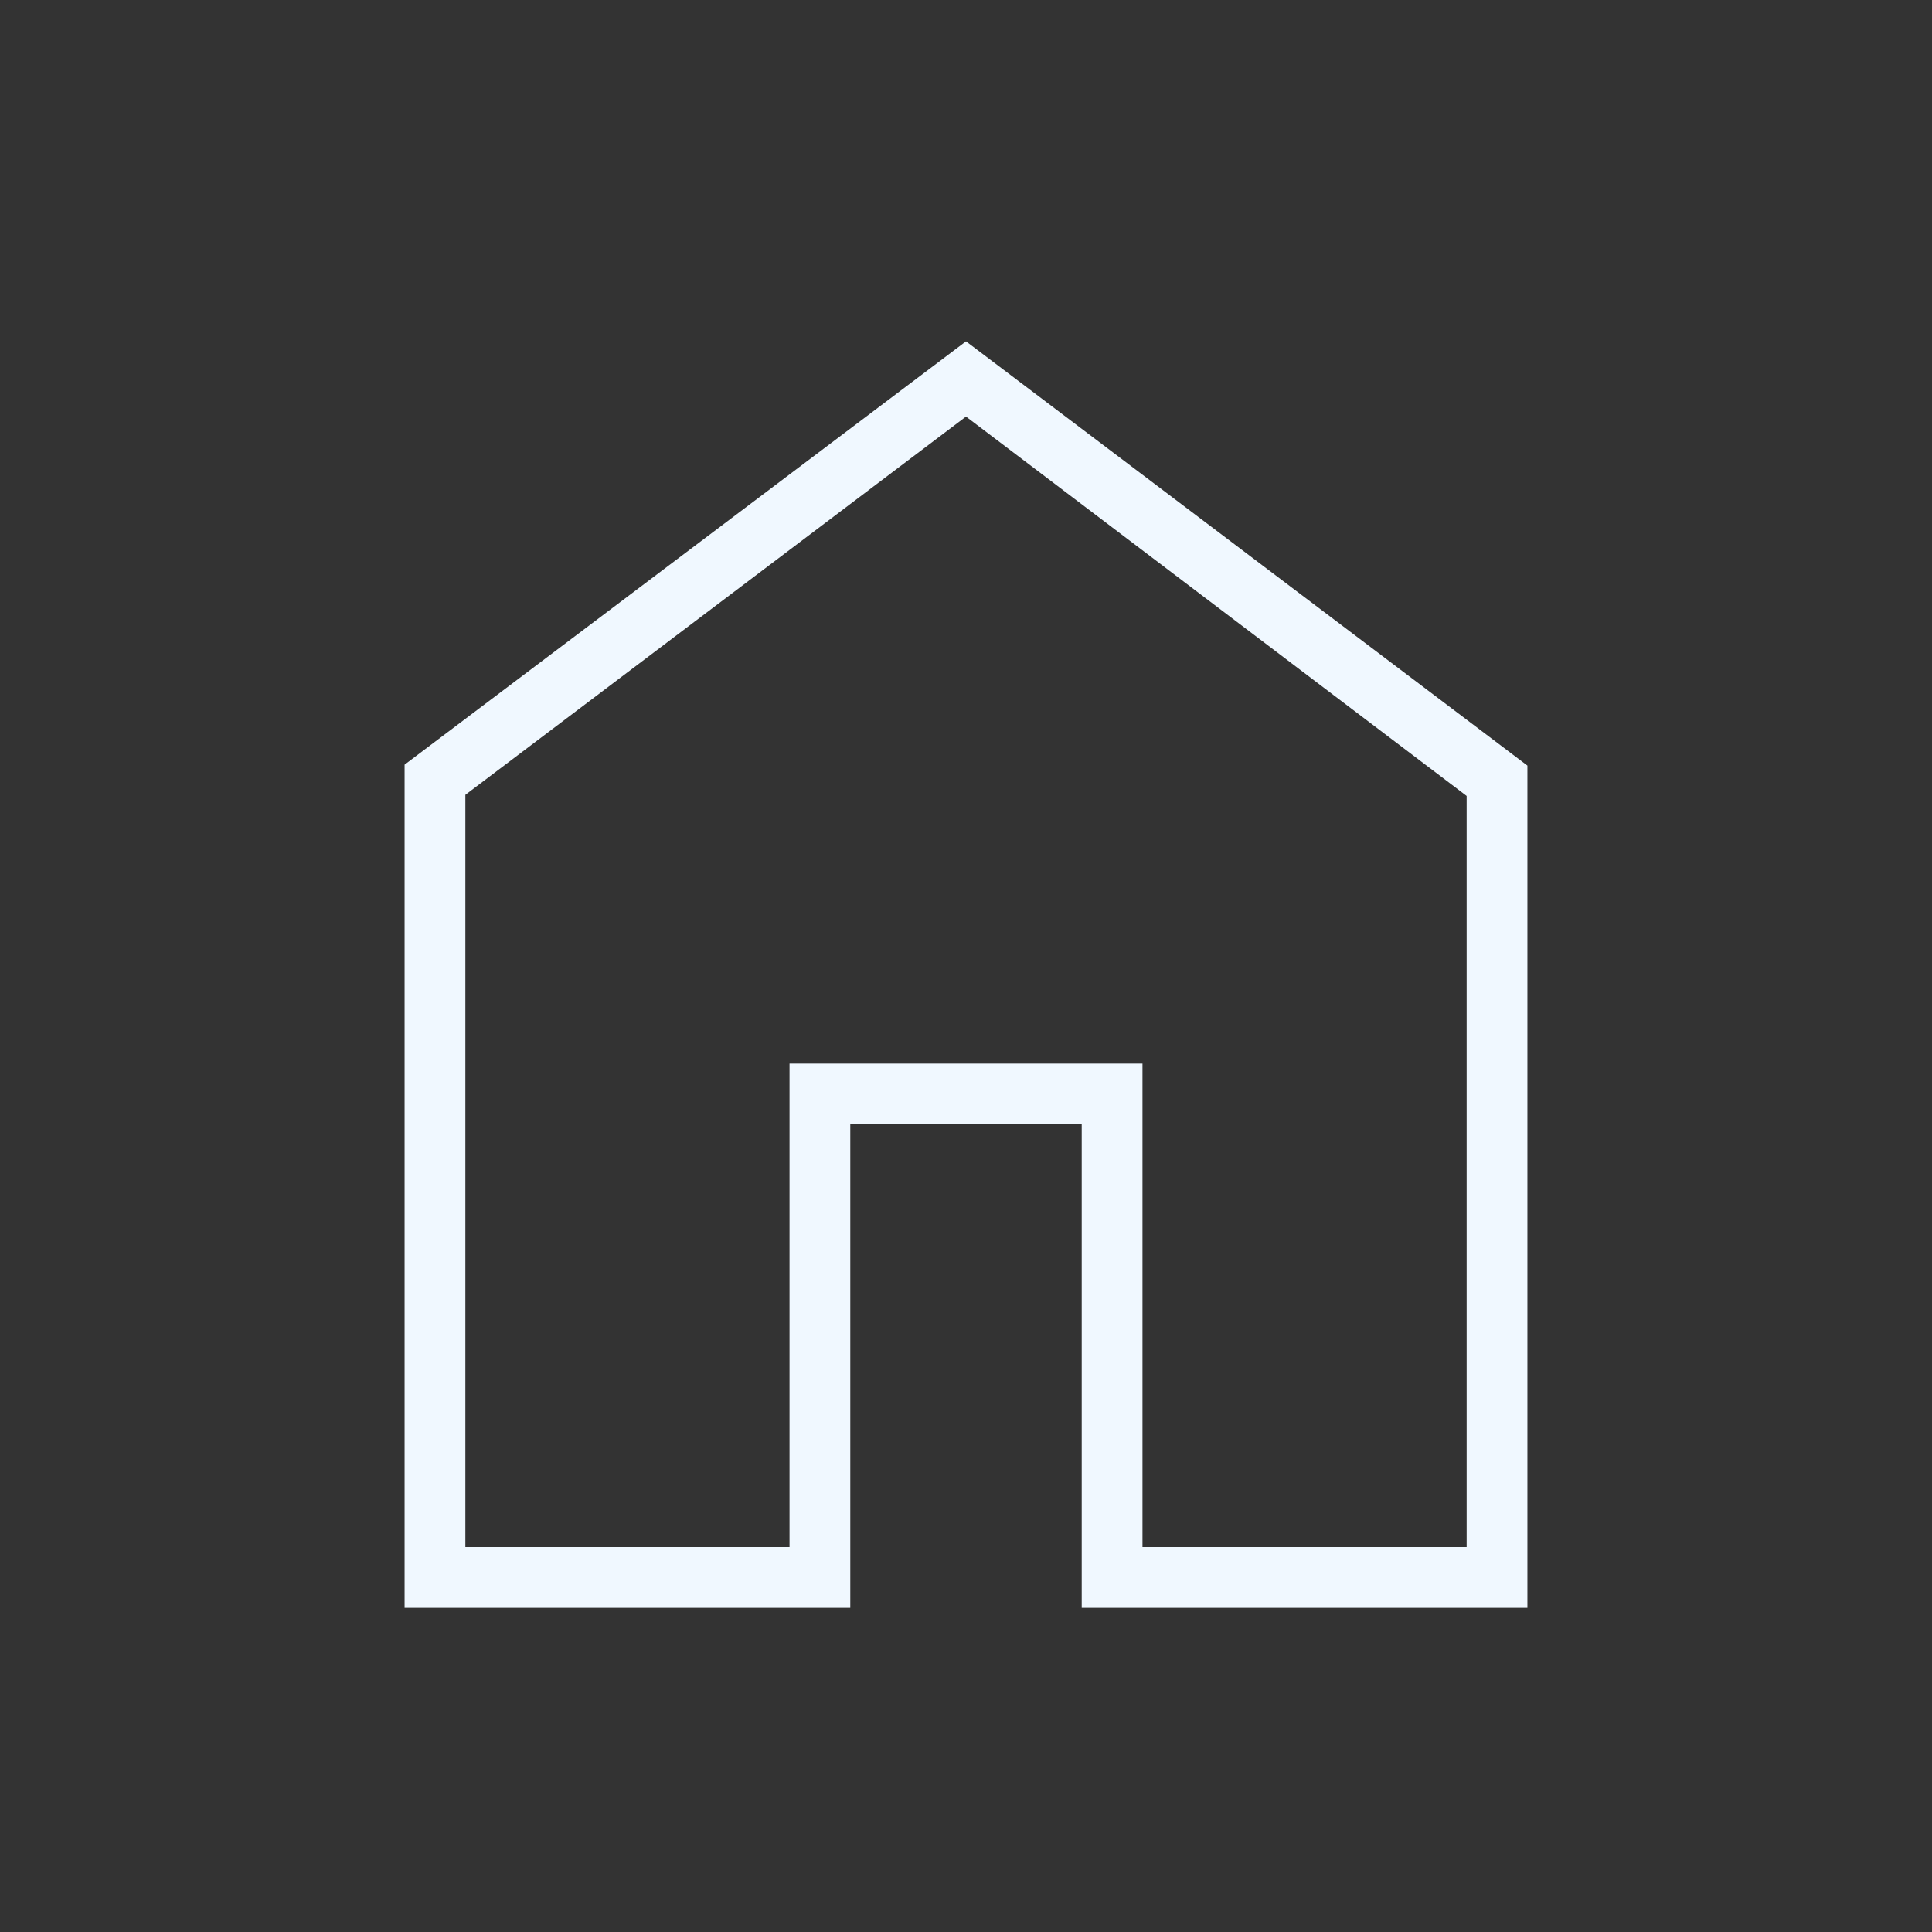 <svg xmlns="http://www.w3.org/2000/svg" height="48" viewBox="0 -960 960 960" width="48"><rect x="0" y="-960" width="960" height="960" fill="#333333" stroke="none"/><path d="M231.231-191.231h161.077V-431.5h175.384v240.269h161.077V-564.5L480-753 231.231-565.051v373.82Zm-30.193 30.193v-419.001L480-790.385l278.962 210.808v418.539H537.5v-240.27h-115v240.27H201.038ZM480-472.231Z" fill="aliceblue"/></svg>